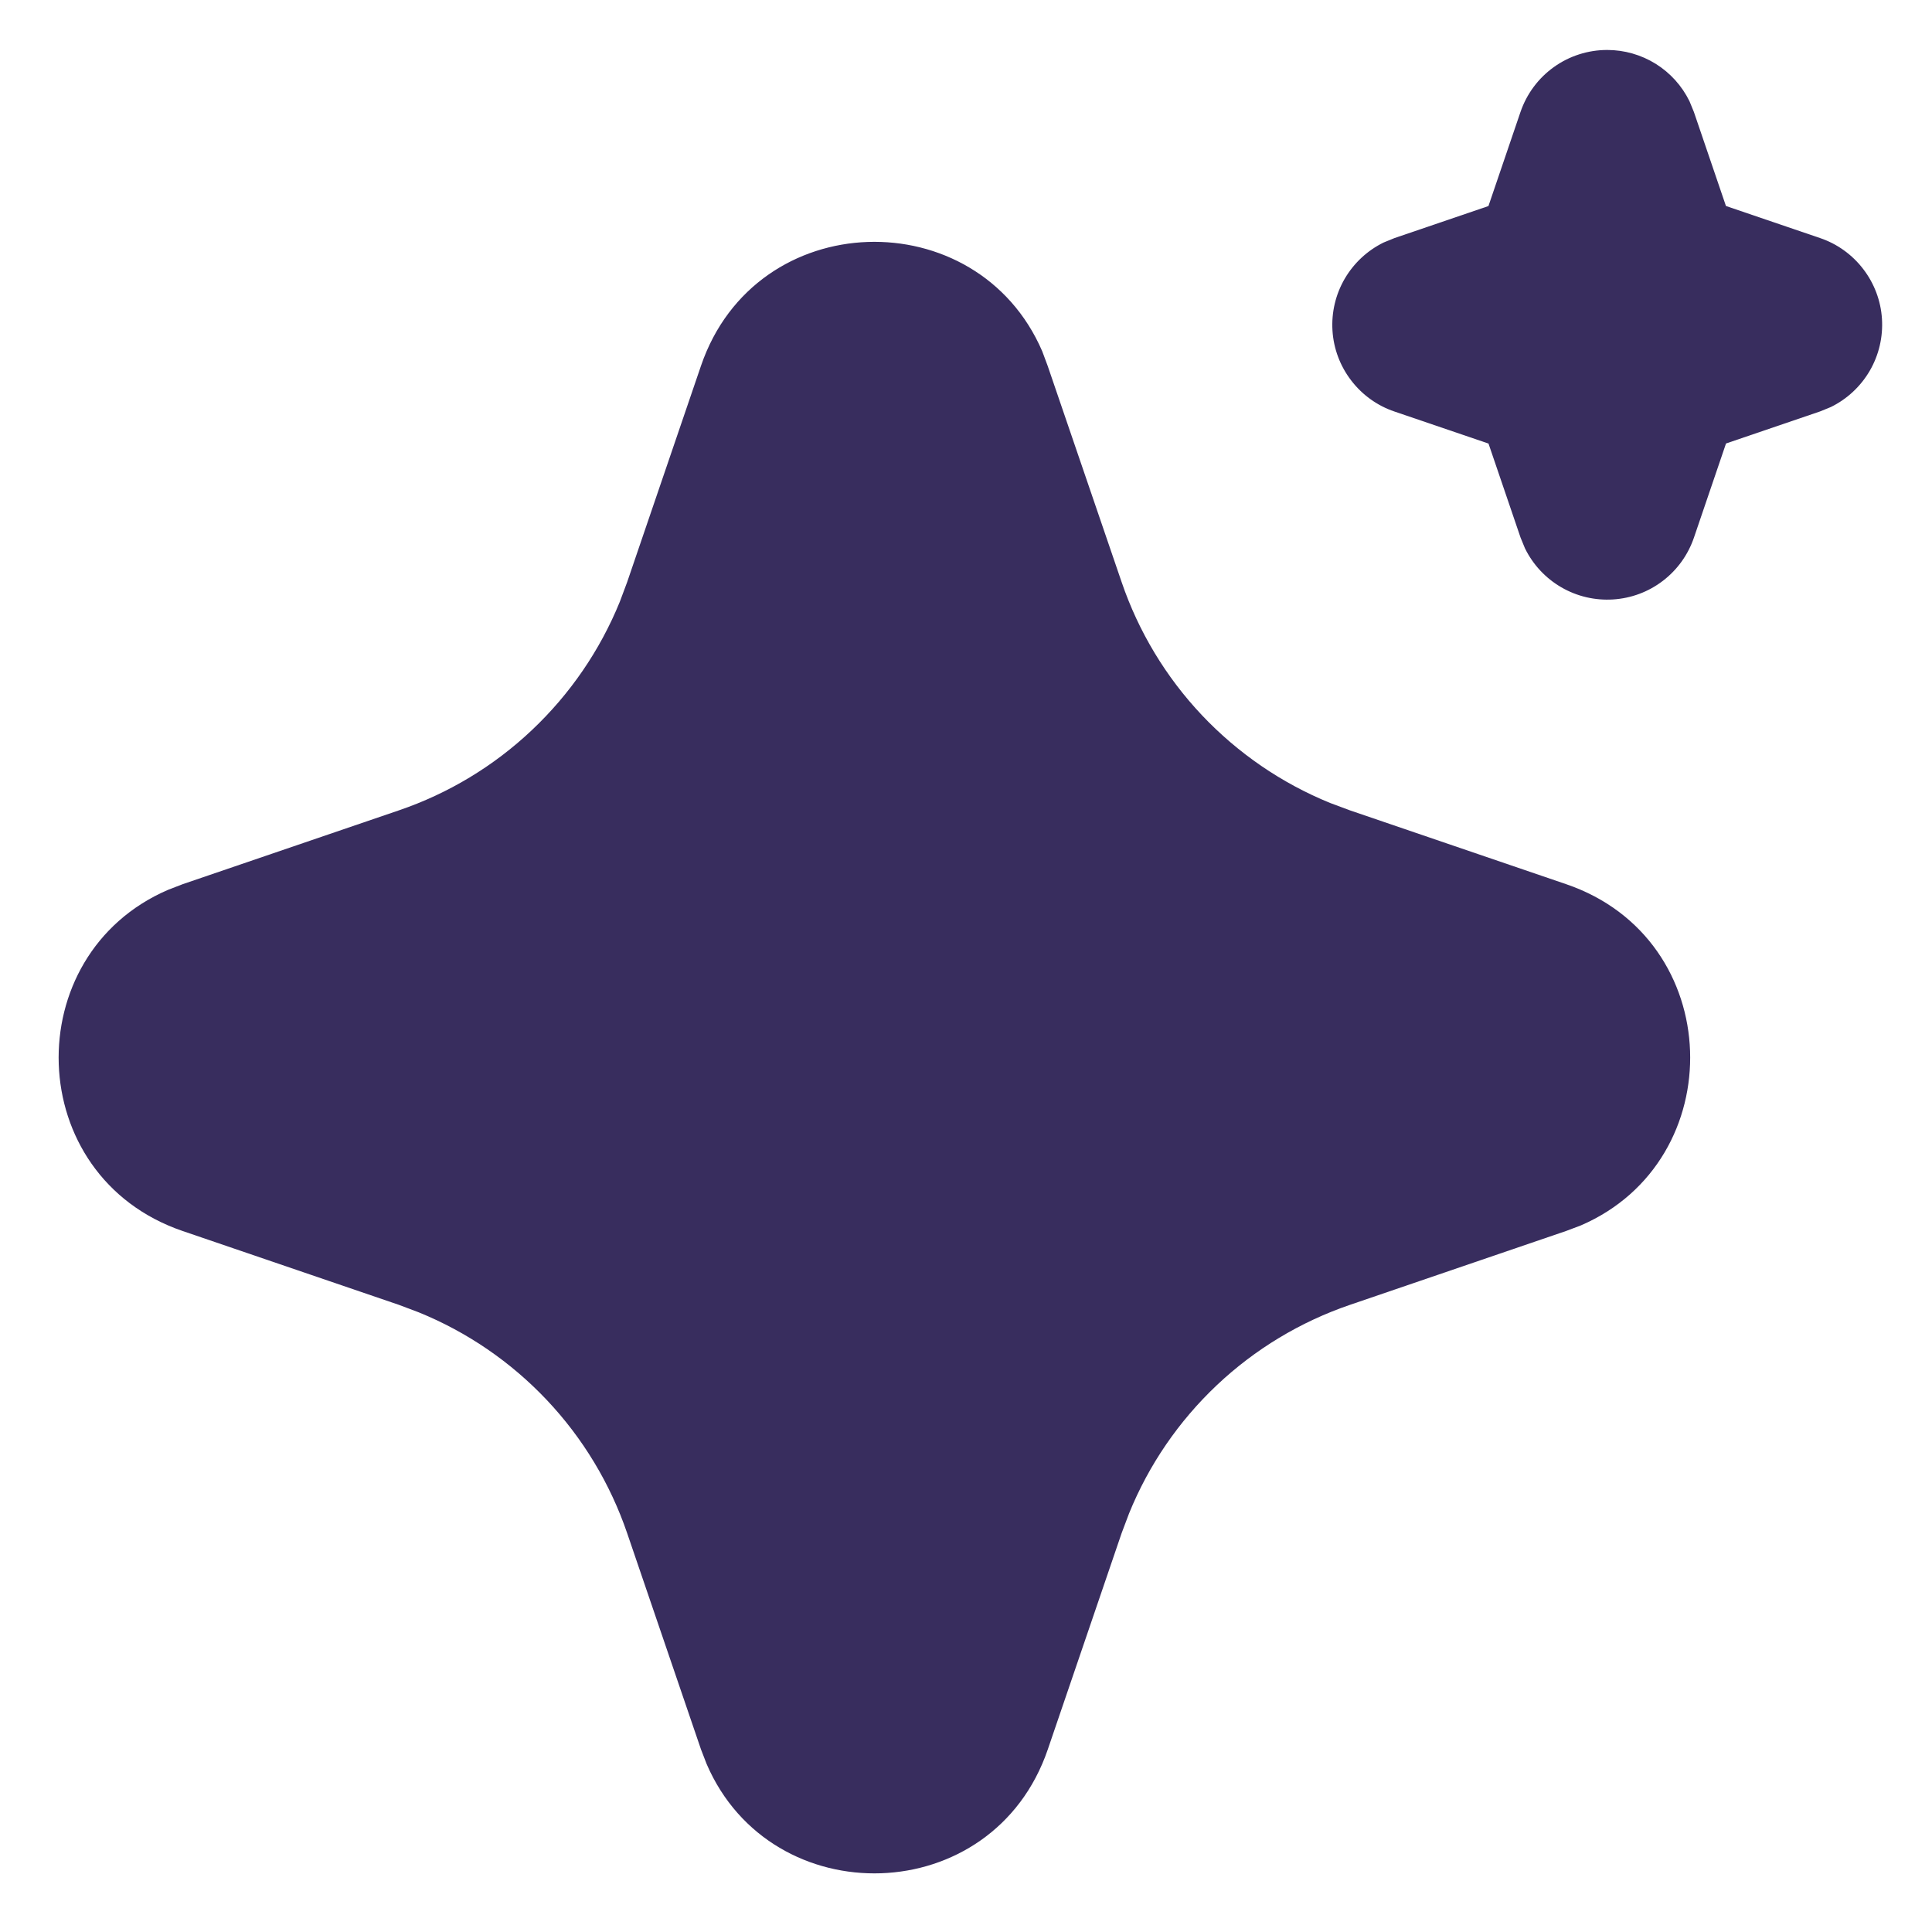 <svg width="29" height="29" viewBox="0 0 29 29" fill="none" xmlns="http://www.w3.org/2000/svg">
<path d="M10.522 5.491C11.344 3.085 14.669 3.012 15.644 5.272L15.726 5.492L16.836 8.737C17.09 9.482 17.501 10.163 18.041 10.735C18.581 11.306 19.237 11.756 19.966 12.053L20.264 12.164L23.509 13.272C25.915 14.094 25.988 17.419 23.729 18.394L23.509 18.477L20.264 19.586C19.52 19.84 18.838 20.251 18.266 20.791C17.694 21.331 17.244 21.987 16.948 22.716L16.836 23.013L15.728 26.259C14.906 28.665 11.581 28.738 10.607 26.479L10.522 26.259L9.414 23.014C9.16 22.27 8.749 21.588 8.209 21.016C7.669 20.444 7.013 19.994 6.284 19.698L5.987 19.586L2.742 18.478C0.335 17.656 0.262 14.331 2.522 13.357L2.742 13.272L5.987 12.164C6.732 11.91 7.413 11.499 7.984 10.959C8.556 10.419 9.006 9.763 9.303 9.034L9.414 8.737L10.522 5.491ZM24.125 0.75C24.382 0.75 24.634 0.822 24.853 0.958C25.071 1.094 25.247 1.289 25.36 1.52L25.426 1.681L25.907 3.092L27.319 3.573C27.577 3.66 27.803 3.823 27.968 4.039C28.134 4.255 28.232 4.515 28.249 4.787C28.266 5.059 28.203 5.329 28.066 5.565C27.929 5.8 27.726 5.99 27.481 6.11L27.319 6.176L25.908 6.657L25.427 8.069C25.339 8.327 25.177 8.553 24.961 8.718C24.745 8.884 24.484 8.981 24.212 8.998C23.941 9.015 23.67 8.952 23.435 8.815C23.199 8.678 23.01 8.475 22.89 8.23L22.824 8.069L22.343 6.658L20.931 6.177C20.673 6.09 20.447 5.927 20.282 5.711C20.116 5.495 20.018 5.235 20.001 4.963C19.984 4.691 20.047 4.421 20.184 4.185C20.321 3.95 20.524 3.76 20.769 3.64L20.931 3.574L22.342 3.093L22.823 1.681C22.916 1.409 23.091 1.173 23.325 1.006C23.558 0.839 23.838 0.75 24.125 0.75Z" fill="#382D5E"/>
</svg>
